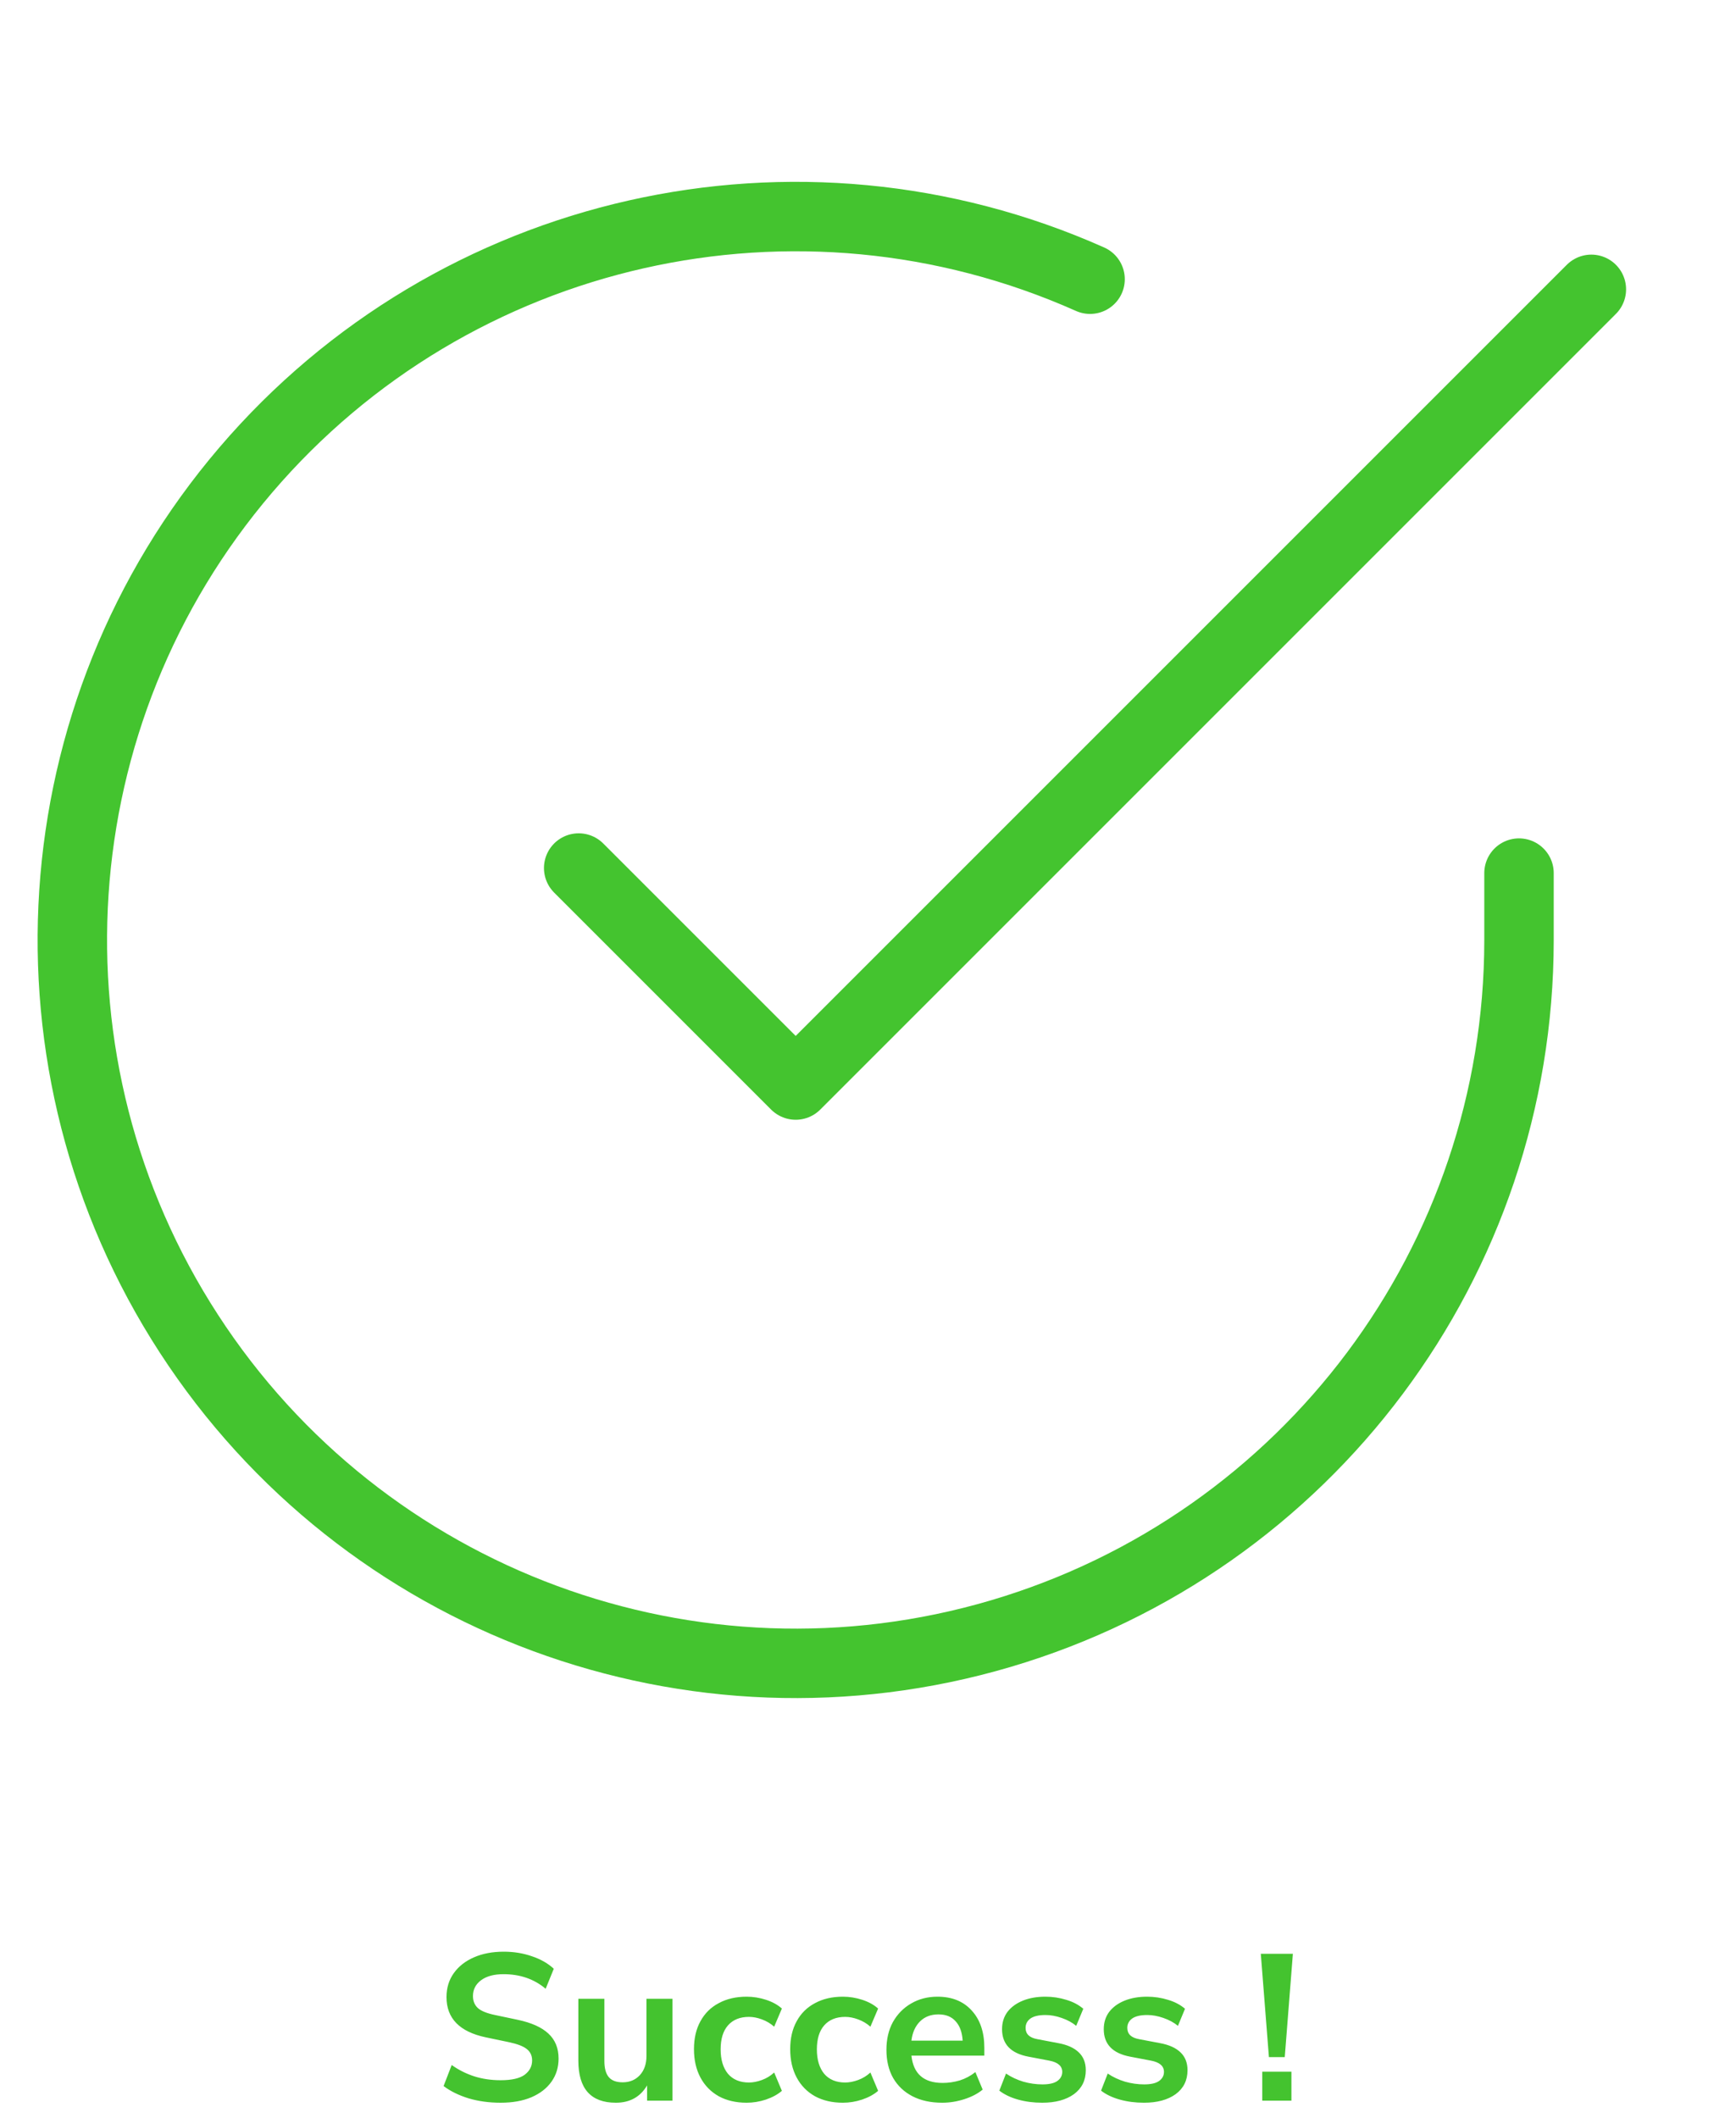 <svg width="200" height="244" viewBox="0 0 200 244" fill="none" xmlns="http://www.w3.org/2000/svg">
<path d="M175.001 100.583V108.333C174.98 145.239 150.687 177.735 115.296 188.199C79.904 198.663 41.846 184.602 21.759 153.642C1.672 122.682 4.342 82.197 28.32 54.142C52.298 26.087 91.874 17.146 125.584 32.166" stroke="#44C42F" stroke-width="8" stroke-linecap="round" stroke-linejoin="round"/>
<path d="M183.336 33.333L91.669 125L66.669 100" stroke="#44C42F" stroke-width="8" stroke-linecap="round" stroke-linejoin="round"/>
<path d="M57.68 242.24C56.352 242.24 55.12 242.072 53.984 241.736C52.848 241.384 51.888 240.912 51.104 240.32L52.04 237.896C52.824 238.456 53.68 238.888 54.608 239.192C55.552 239.496 56.576 239.648 57.68 239.648C58.944 239.648 59.864 239.44 60.44 239.024C61.016 238.592 61.304 238.04 61.304 237.368C61.304 236.808 61.096 236.368 60.68 236.048C60.28 235.728 59.584 235.464 58.592 235.256L55.952 234.704C52.944 234.064 51.44 232.52 51.44 230.072C51.44 229.016 51.72 228.096 52.28 227.312C52.84 226.528 53.616 225.92 54.608 225.488C55.6 225.056 56.744 224.84 58.04 224.84C59.192 224.84 60.272 225.016 61.28 225.368C62.288 225.704 63.128 226.184 63.8 226.808L62.864 229.112C61.536 227.992 59.92 227.432 58.016 227.432C56.912 227.432 56.048 227.664 55.424 228.128C54.8 228.592 54.488 229.2 54.488 229.952C54.488 230.528 54.68 230.992 55.064 231.344C55.448 231.68 56.104 231.944 57.032 232.136L59.648 232.688C61.232 233.024 62.408 233.552 63.176 234.272C63.96 234.992 64.352 235.952 64.352 237.152C64.352 238.16 64.08 239.048 63.536 239.816C62.992 240.584 62.216 241.184 61.208 241.616C60.216 242.032 59.04 242.24 57.68 242.24ZM70.949 242.24C68.069 242.24 66.629 240.624 66.629 237.392V230.264H69.629V237.44C69.629 238.272 69.797 238.888 70.133 239.288C70.469 239.688 71.005 239.888 71.741 239.888C72.541 239.888 73.197 239.616 73.709 239.072C74.221 238.512 74.477 237.776 74.477 236.864V230.264H77.477V242H74.549V240.248C73.765 241.576 72.565 242.24 70.949 242.24ZM86.023 242.24C84.791 242.24 83.719 241.992 82.807 241.496C81.895 240.984 81.191 240.264 80.695 239.336C80.199 238.408 79.951 237.32 79.951 236.072C79.951 234.824 80.199 233.752 80.695 232.856C81.191 231.944 81.895 231.248 82.807 230.768C83.719 230.272 84.791 230.024 86.023 230.024C86.775 230.024 87.519 230.144 88.255 230.384C88.991 230.624 89.599 230.96 90.079 231.392L89.191 233.48C88.775 233.112 88.303 232.832 87.775 232.64C87.263 232.448 86.767 232.352 86.287 232.352C85.247 232.352 84.439 232.68 83.863 233.336C83.303 233.976 83.023 234.896 83.023 236.096C83.023 237.28 83.303 238.216 83.863 238.904C84.439 239.576 85.247 239.912 86.287 239.912C86.751 239.912 87.247 239.816 87.775 239.624C88.303 239.432 88.775 239.144 89.191 238.76L90.079 240.872C89.599 241.288 88.983 241.624 88.231 241.88C87.495 242.12 86.759 242.24 86.023 242.24ZM97.109 242.24C95.877 242.24 94.805 241.992 93.893 241.496C92.981 240.984 92.277 240.264 91.781 239.336C91.285 238.408 91.037 237.32 91.037 236.072C91.037 234.824 91.285 233.752 91.781 232.856C92.277 231.944 92.981 231.248 93.893 230.768C94.805 230.272 95.877 230.024 97.109 230.024C97.861 230.024 98.605 230.144 99.341 230.384C100.077 230.624 100.685 230.96 101.165 231.392L100.277 233.48C99.861 233.112 99.389 232.832 98.861 232.64C98.349 232.448 97.853 232.352 97.373 232.352C96.333 232.352 95.525 232.68 94.949 233.336C94.389 233.976 94.109 234.896 94.109 236.096C94.109 237.28 94.389 238.216 94.949 238.904C95.525 239.576 96.333 239.912 97.373 239.912C97.837 239.912 98.333 239.816 98.861 239.624C99.389 239.432 99.861 239.144 100.277 238.76L101.165 240.872C100.685 241.288 100.069 241.624 99.317 241.88C98.581 242.12 97.845 242.24 97.109 242.24ZM108.555 242.24C107.227 242.24 106.083 241.992 105.123 241.496C104.163 241 103.419 240.296 102.891 239.384C102.379 238.472 102.123 237.392 102.123 236.144C102.123 234.928 102.371 233.864 102.867 232.952C103.379 232.04 104.075 231.328 104.955 230.816C105.851 230.288 106.867 230.024 108.003 230.024C109.667 230.024 110.979 230.552 111.939 231.608C112.915 232.664 113.403 234.104 113.403 235.928V236.816H105.003C105.227 238.912 106.427 239.96 108.603 239.96C109.259 239.96 109.915 239.864 110.571 239.672C111.227 239.464 111.827 239.144 112.371 238.712L113.211 240.728C112.651 241.192 111.947 241.56 111.099 241.832C110.251 242.104 109.403 242.24 108.555 242.24ZM108.123 232.064C107.243 232.064 106.531 232.336 105.987 232.88C105.443 233.424 105.115 234.16 105.003 235.088H110.907C110.843 234.112 110.571 233.368 110.091 232.856C109.627 232.328 108.971 232.064 108.123 232.064ZM120.075 242.24C119.083 242.24 118.155 242.12 117.291 241.88C116.427 241.64 115.707 241.296 115.131 240.848L115.899 238.88C116.491 239.28 117.155 239.592 117.891 239.816C118.627 240.024 119.363 240.128 120.099 240.128C120.867 240.128 121.435 240 121.803 239.744C122.187 239.472 122.379 239.12 122.379 238.688C122.379 238.016 121.883 237.584 120.891 237.392L118.491 236.936C116.459 236.552 115.443 235.496 115.443 233.768C115.443 233 115.651 232.336 116.067 231.776C116.499 231.216 117.091 230.784 117.843 230.48C118.595 230.176 119.459 230.024 120.435 230.024C121.267 230.024 122.067 230.144 122.835 230.384C123.603 230.608 124.259 230.952 124.803 231.416L123.987 233.384C123.523 233 122.963 232.696 122.307 232.472C121.667 232.248 121.051 232.136 120.459 232.136C119.675 232.136 119.091 232.272 118.707 232.544C118.339 232.816 118.155 233.176 118.155 233.624C118.155 234.328 118.611 234.76 119.523 234.92L121.923 235.376C122.963 235.568 123.747 235.92 124.275 236.432C124.819 236.944 125.091 237.632 125.091 238.496C125.091 239.664 124.635 240.584 123.723 241.256C122.811 241.912 121.595 242.24 120.075 242.24ZM131.794 242.24C130.802 242.24 129.874 242.12 129.01 241.88C128.146 241.64 127.426 241.296 126.85 240.848L127.618 238.88C128.21 239.28 128.874 239.592 129.61 239.816C130.346 240.024 131.082 240.128 131.818 240.128C132.586 240.128 133.154 240 133.522 239.744C133.906 239.472 134.098 239.12 134.098 238.688C134.098 238.016 133.602 237.584 132.61 237.392L130.21 236.936C128.178 236.552 127.162 235.496 127.162 233.768C127.162 233 127.37 232.336 127.786 231.776C128.218 231.216 128.81 230.784 129.562 230.48C130.314 230.176 131.178 230.024 132.154 230.024C132.986 230.024 133.786 230.144 134.554 230.384C135.322 230.608 135.978 230.952 136.522 231.416L135.706 233.384C135.242 233 134.682 232.696 134.026 232.472C133.386 232.248 132.77 232.136 132.178 232.136C131.394 232.136 130.81 232.272 130.426 232.544C130.058 232.816 129.874 233.176 129.874 233.624C129.874 234.328 130.33 234.76 131.242 234.92L133.642 235.376C134.682 235.568 135.466 235.92 135.994 236.432C136.538 236.944 136.81 237.632 136.81 238.496C136.81 239.664 136.354 240.584 135.442 241.256C134.53 241.912 133.314 242.24 131.794 242.24ZM146.189 236.984L145.253 225.08H148.949L148.013 236.984H146.189ZM145.421 242V238.664H148.781V242H145.421Z" fill="#44C32F"/>
</svg>
